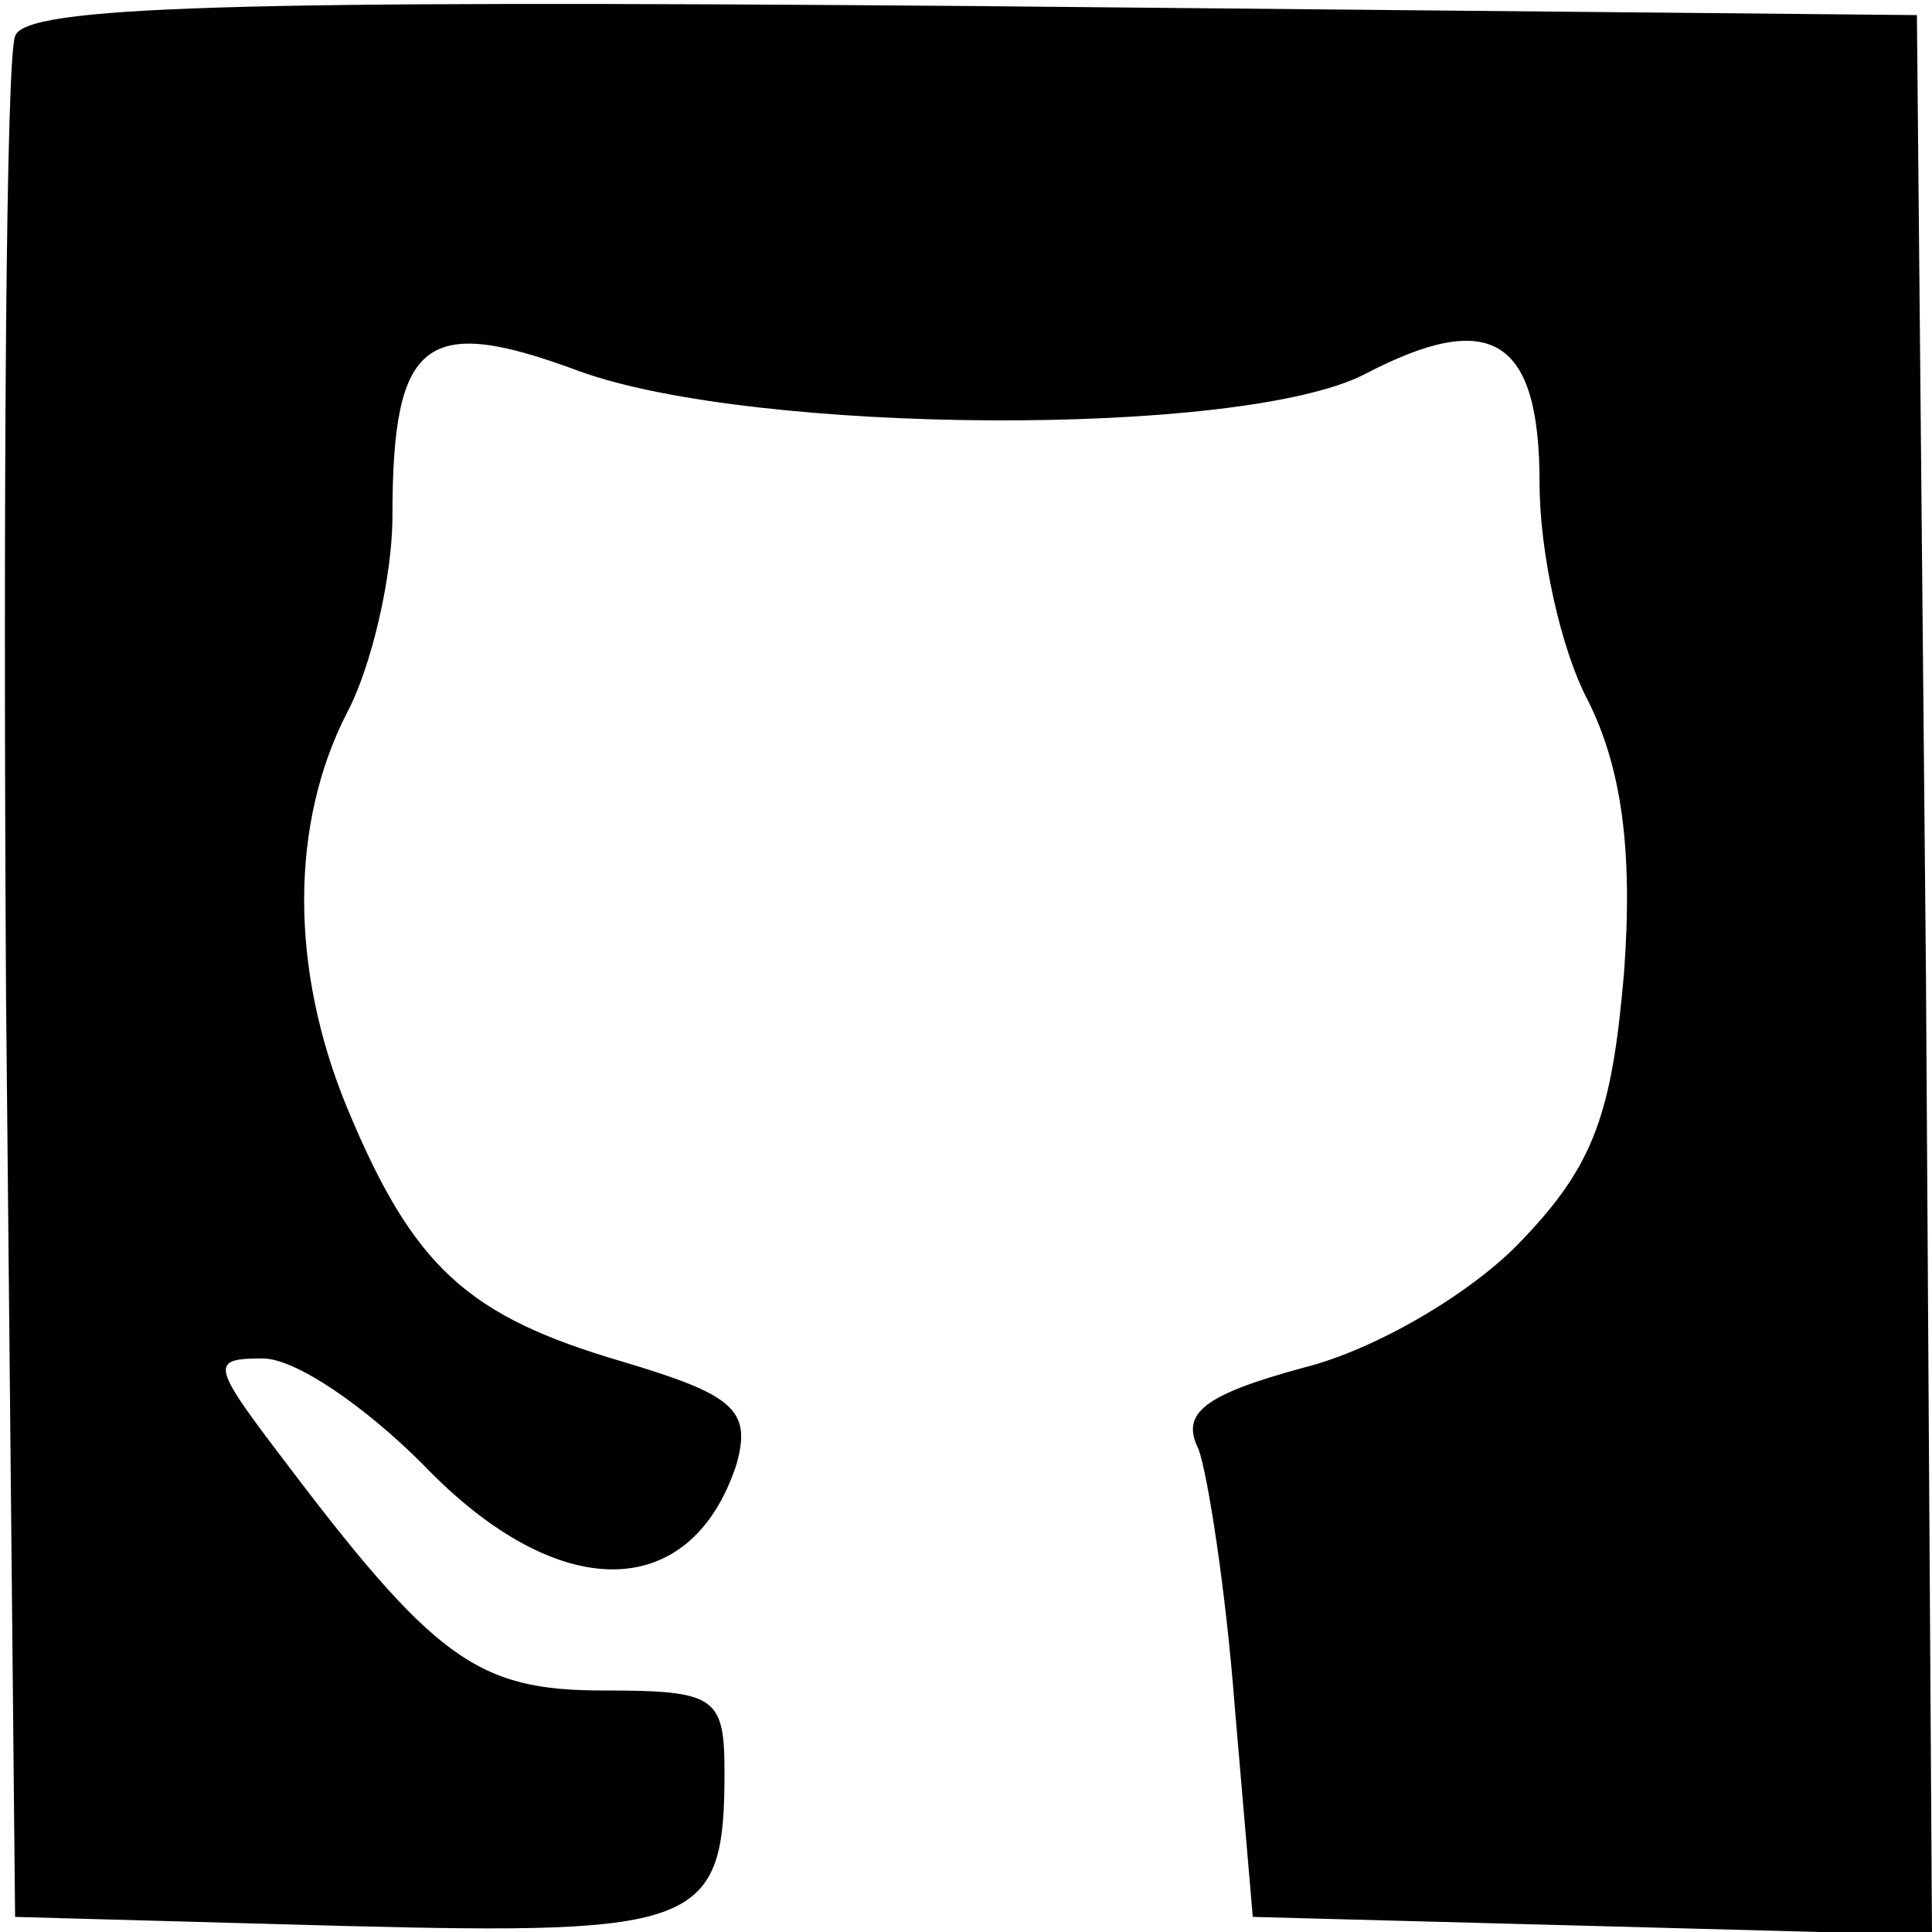 <?xml version="1.0" standalone="no"?>
<!DOCTYPE svg PUBLIC "-//W3C//DTD SVG 20010904//EN"
 "http://www.w3.org/TR/2001/REC-SVG-20010904/DTD/svg10.dtd">
<svg version="1.0" xmlns="http://www.w3.org/2000/svg"
 width="64pt" height="64pt" viewBox="0 0 64 64"
 preserveAspectRatio="xMidYMid meet">

<g transform="translate(0,64) scale(0.1,-0.1)"
fill="#000000" stroke="none">
<path d="M5 628 c-3 -7 -4 -150 -3 -318 l3 -305 109 -3 c118 -3 126 0 126 51
0 25 -3 27 -40 27 -42 0 -56 10 -108 79 -22 29 -22 31 -5 31 11 0 34 -16 53
-35 45 -47 89 -46 104 0 5 18 -1 23 -38 34 -51 15 -69 31 -91 84 -19 46 -19
94 0 131 8 15 15 45 15 65 0 59 11 67 62 48 58 -21 219 -22 260 -1 42 22 58
12 58 -36 0 -23 7 -55 16 -72 11 -22 15 -49 12 -90 -4 -47 -10 -64 -34 -89
-16 -17 -48 -36 -72 -42 -33 -9 -41 -15 -35 -27 3 -8 9 -46 12 -85 l6 -70 113
-3 112 -3 -2 318 -3 318 -313 3 c-246 2 -314 0 -317 -10z"/>
</g>
</svg>
